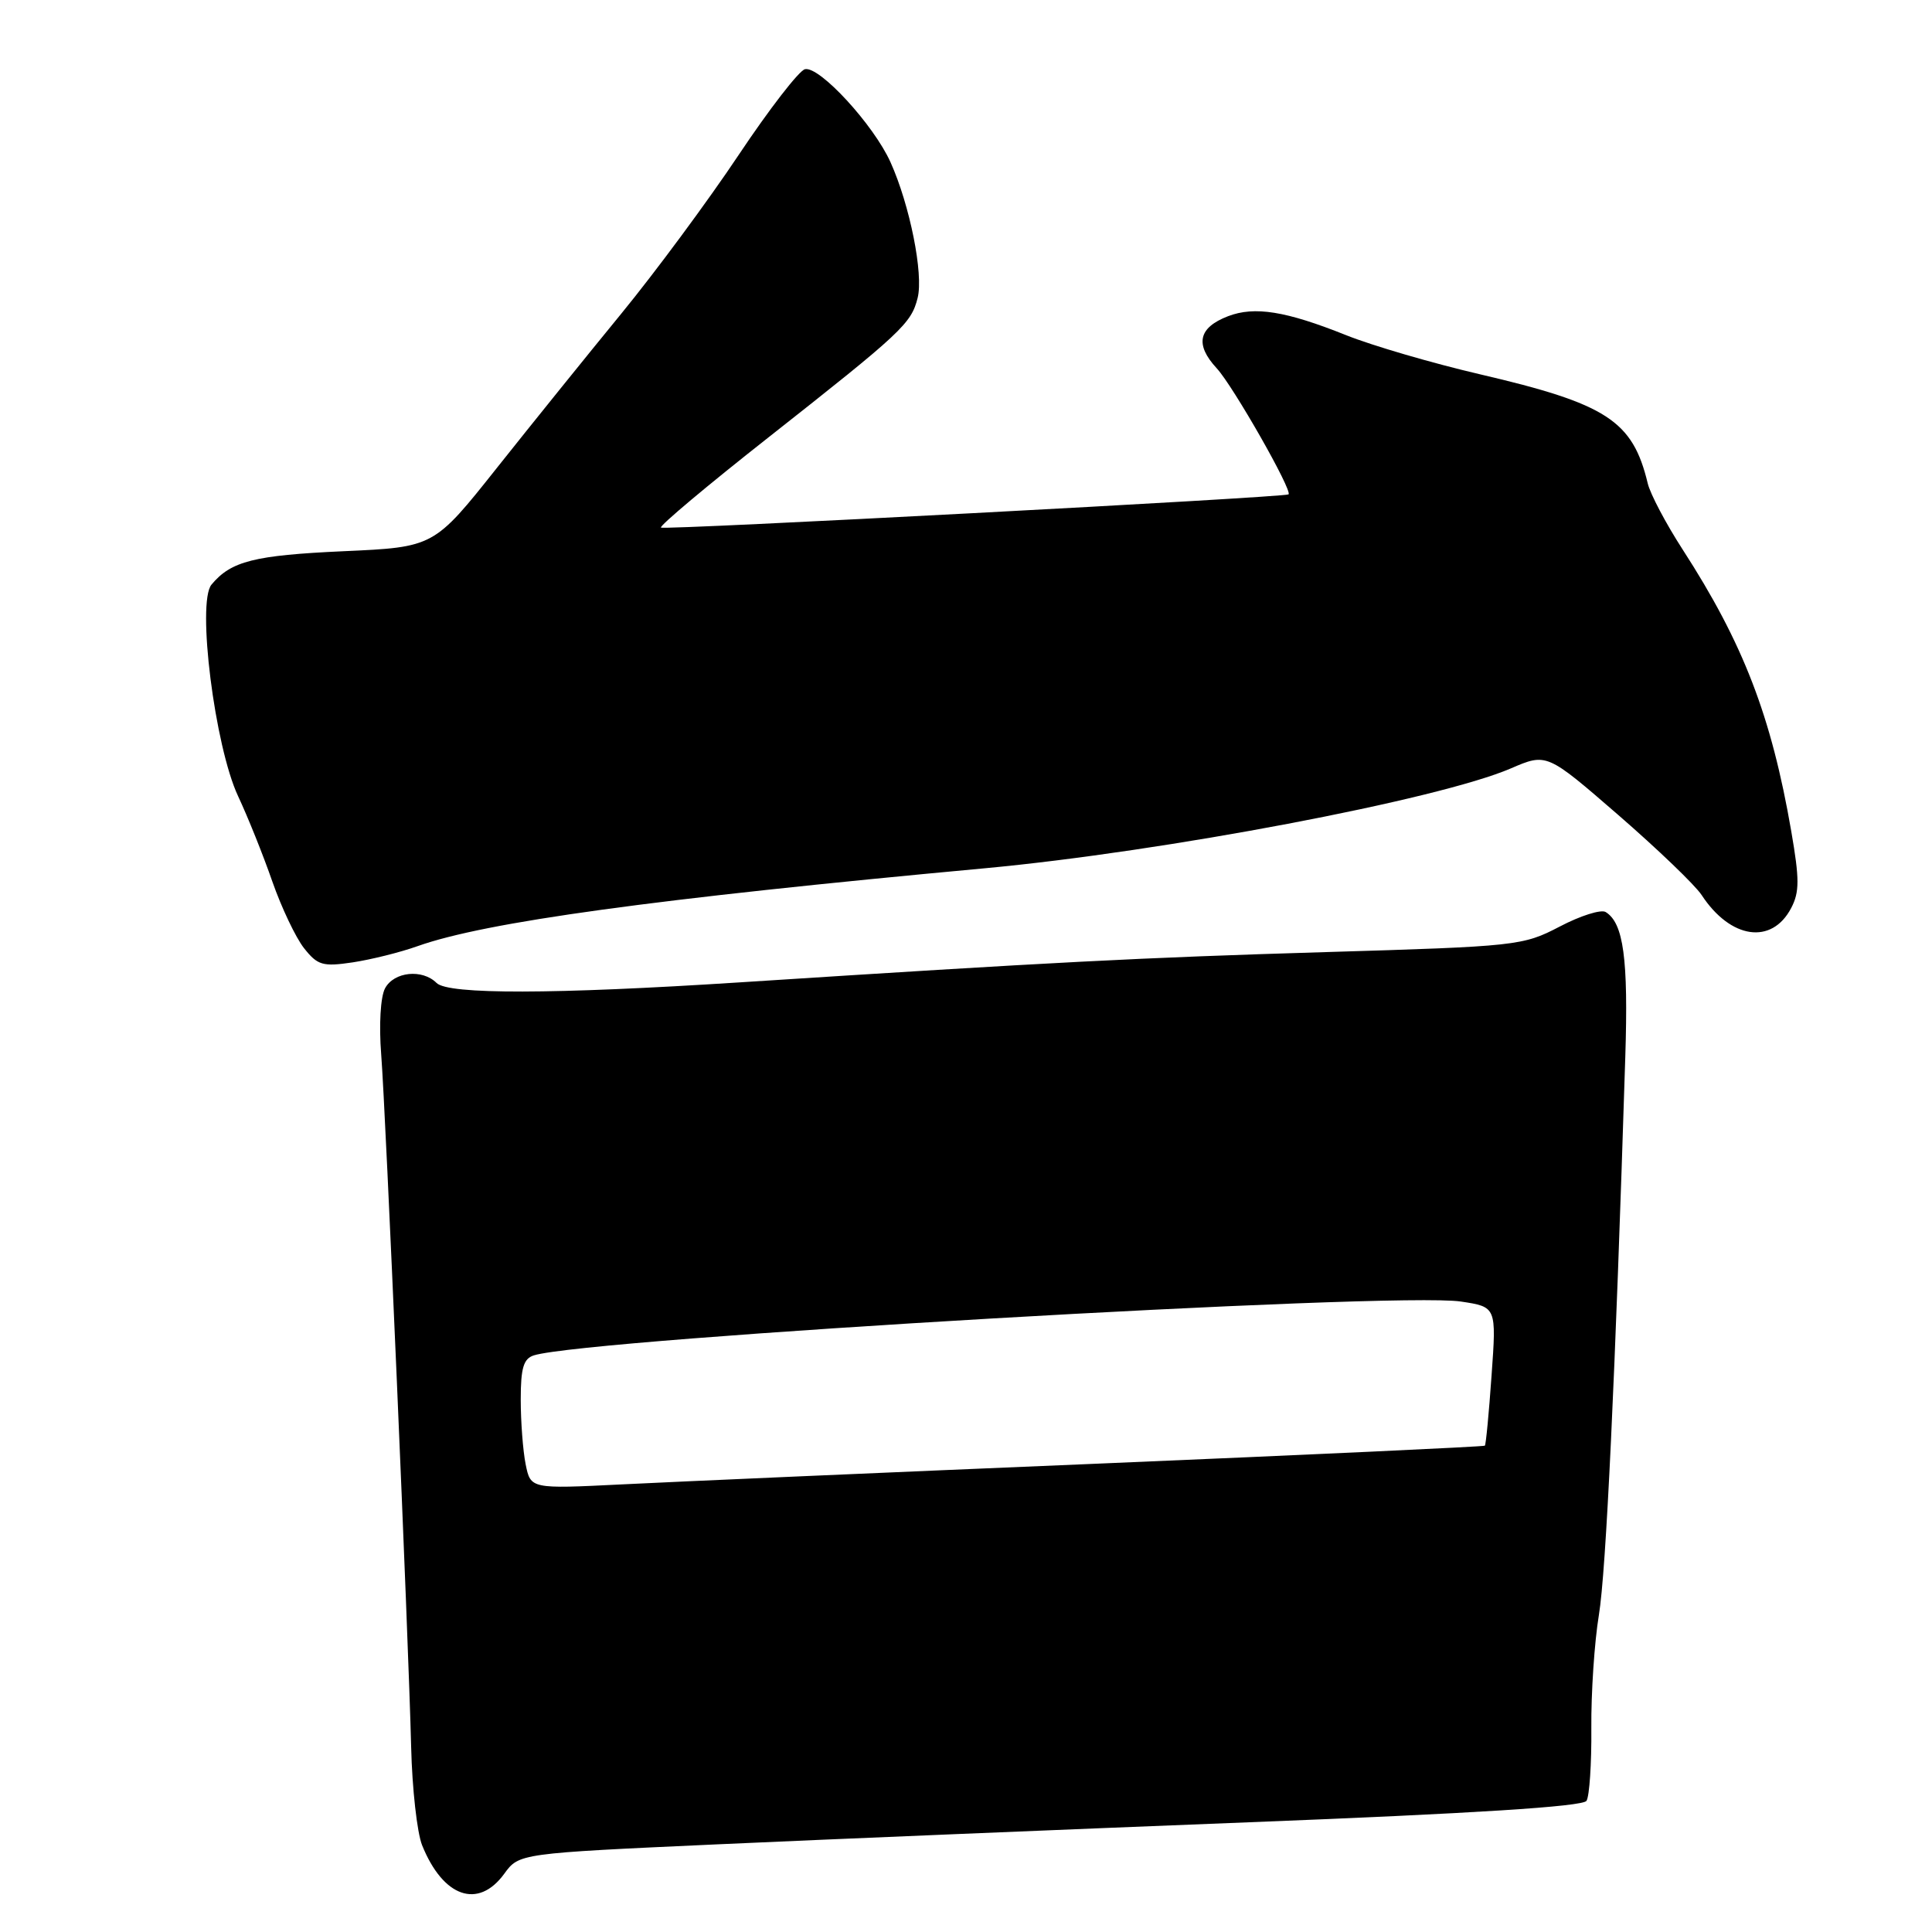<?xml version="1.0" encoding="UTF-8" standalone="no"?>
<!DOCTYPE svg PUBLIC "-//W3C//DTD SVG 1.1//EN" "http://www.w3.org/Graphics/SVG/1.1/DTD/svg11.dtd" >
<svg xmlns="http://www.w3.org/2000/svg" xmlns:xlink="http://www.w3.org/1999/xlink" version="1.1" viewBox="0 0 256 256">
 <g >
 <path fill="currentColor"
d=" M 66.81 248.29 C 68.78 245.58 68.78 245.58 95.14 244.38 C 109.64 243.72 141.30 242.41 165.50 241.46 C 195.21 240.30 209.73 239.38 210.22 238.62 C 210.61 238.01 210.90 233.68 210.86 229.00 C 210.82 224.32 211.27 217.57 211.86 214.00 C 212.81 208.26 214.02 182.68 215.36 140.03 C 215.77 127.05 215.13 122.31 212.76 120.85 C 212.15 120.47 209.40 121.34 206.66 122.78 C 201.79 125.32 201.02 125.40 175.58 126.16 C 150.94 126.90 139.73 127.48 98.00 130.17 C 73.34 131.76 59.39 131.79 57.85 130.25 C 55.96 128.36 52.20 128.75 51.02 130.96 C 50.42 132.08 50.20 135.80 50.51 139.71 C 51.12 147.56 54.11 216.68 54.48 231.50 C 54.61 237.00 55.27 242.85 55.93 244.50 C 58.71 251.40 63.36 253.02 66.81 248.29 Z  M 55.33 125.37 C 64.33 122.17 86.61 119.11 130.50 115.05 C 154.21 112.85 190.60 105.95 200.19 101.82 C 204.95 99.77 204.95 99.77 214.43 107.99 C 219.64 112.51 224.61 117.28 225.47 118.59 C 229.30 124.43 234.77 125.23 237.34 120.32 C 238.45 118.21 238.45 116.49 237.35 110.14 C 234.72 94.91 230.99 85.23 222.97 72.83 C 220.75 69.40 218.66 65.44 218.33 64.04 C 216.34 55.74 212.91 53.51 196.08 49.59 C 189.81 48.13 181.83 45.80 178.36 44.41 C 170.39 41.22 166.24 40.55 162.72 41.90 C 158.78 43.42 158.30 45.64 161.23 48.81 C 163.40 51.16 171.36 65.14 170.73 65.51 C 170.06 65.91 87.93 70.26 87.58 69.91 C 87.35 69.68 93.74 64.32 101.77 58.00 C 119.52 44.02 120.74 42.88 121.59 39.48 C 122.39 36.32 120.56 27.19 118.00 21.50 C 115.77 16.54 108.58 8.72 106.66 9.17 C 105.88 9.35 101.92 14.47 97.87 20.54 C 93.82 26.61 86.83 36.06 82.34 41.54 C 77.85 47.02 70.43 56.22 65.84 62.00 C 57.50 72.50 57.50 72.50 45.50 73.04 C 33.68 73.58 30.61 74.35 28.02 77.47 C 26.06 79.84 28.45 98.89 31.55 105.50 C 32.84 108.25 34.88 113.33 36.08 116.79 C 37.29 120.25 39.18 124.23 40.28 125.63 C 42.08 127.91 42.76 128.11 46.73 127.52 C 49.17 127.15 53.04 126.19 55.33 125.37 Z  M 69.65 194.02 C 69.29 192.22 69.00 188.36 69.00 185.44 C 69.00 181.26 69.37 180.02 70.75 179.59 C 77.95 177.36 184.86 171.15 193.57 172.46 C 198.29 173.17 198.29 173.17 197.64 182.25 C 197.29 187.25 196.89 191.44 196.75 191.56 C 196.61 191.69 173.55 192.76 145.50 193.94 C 117.45 195.11 89.06 196.35 82.40 196.69 C 70.31 197.29 70.31 197.29 69.65 194.02 Z "/>
</g>
</svg>